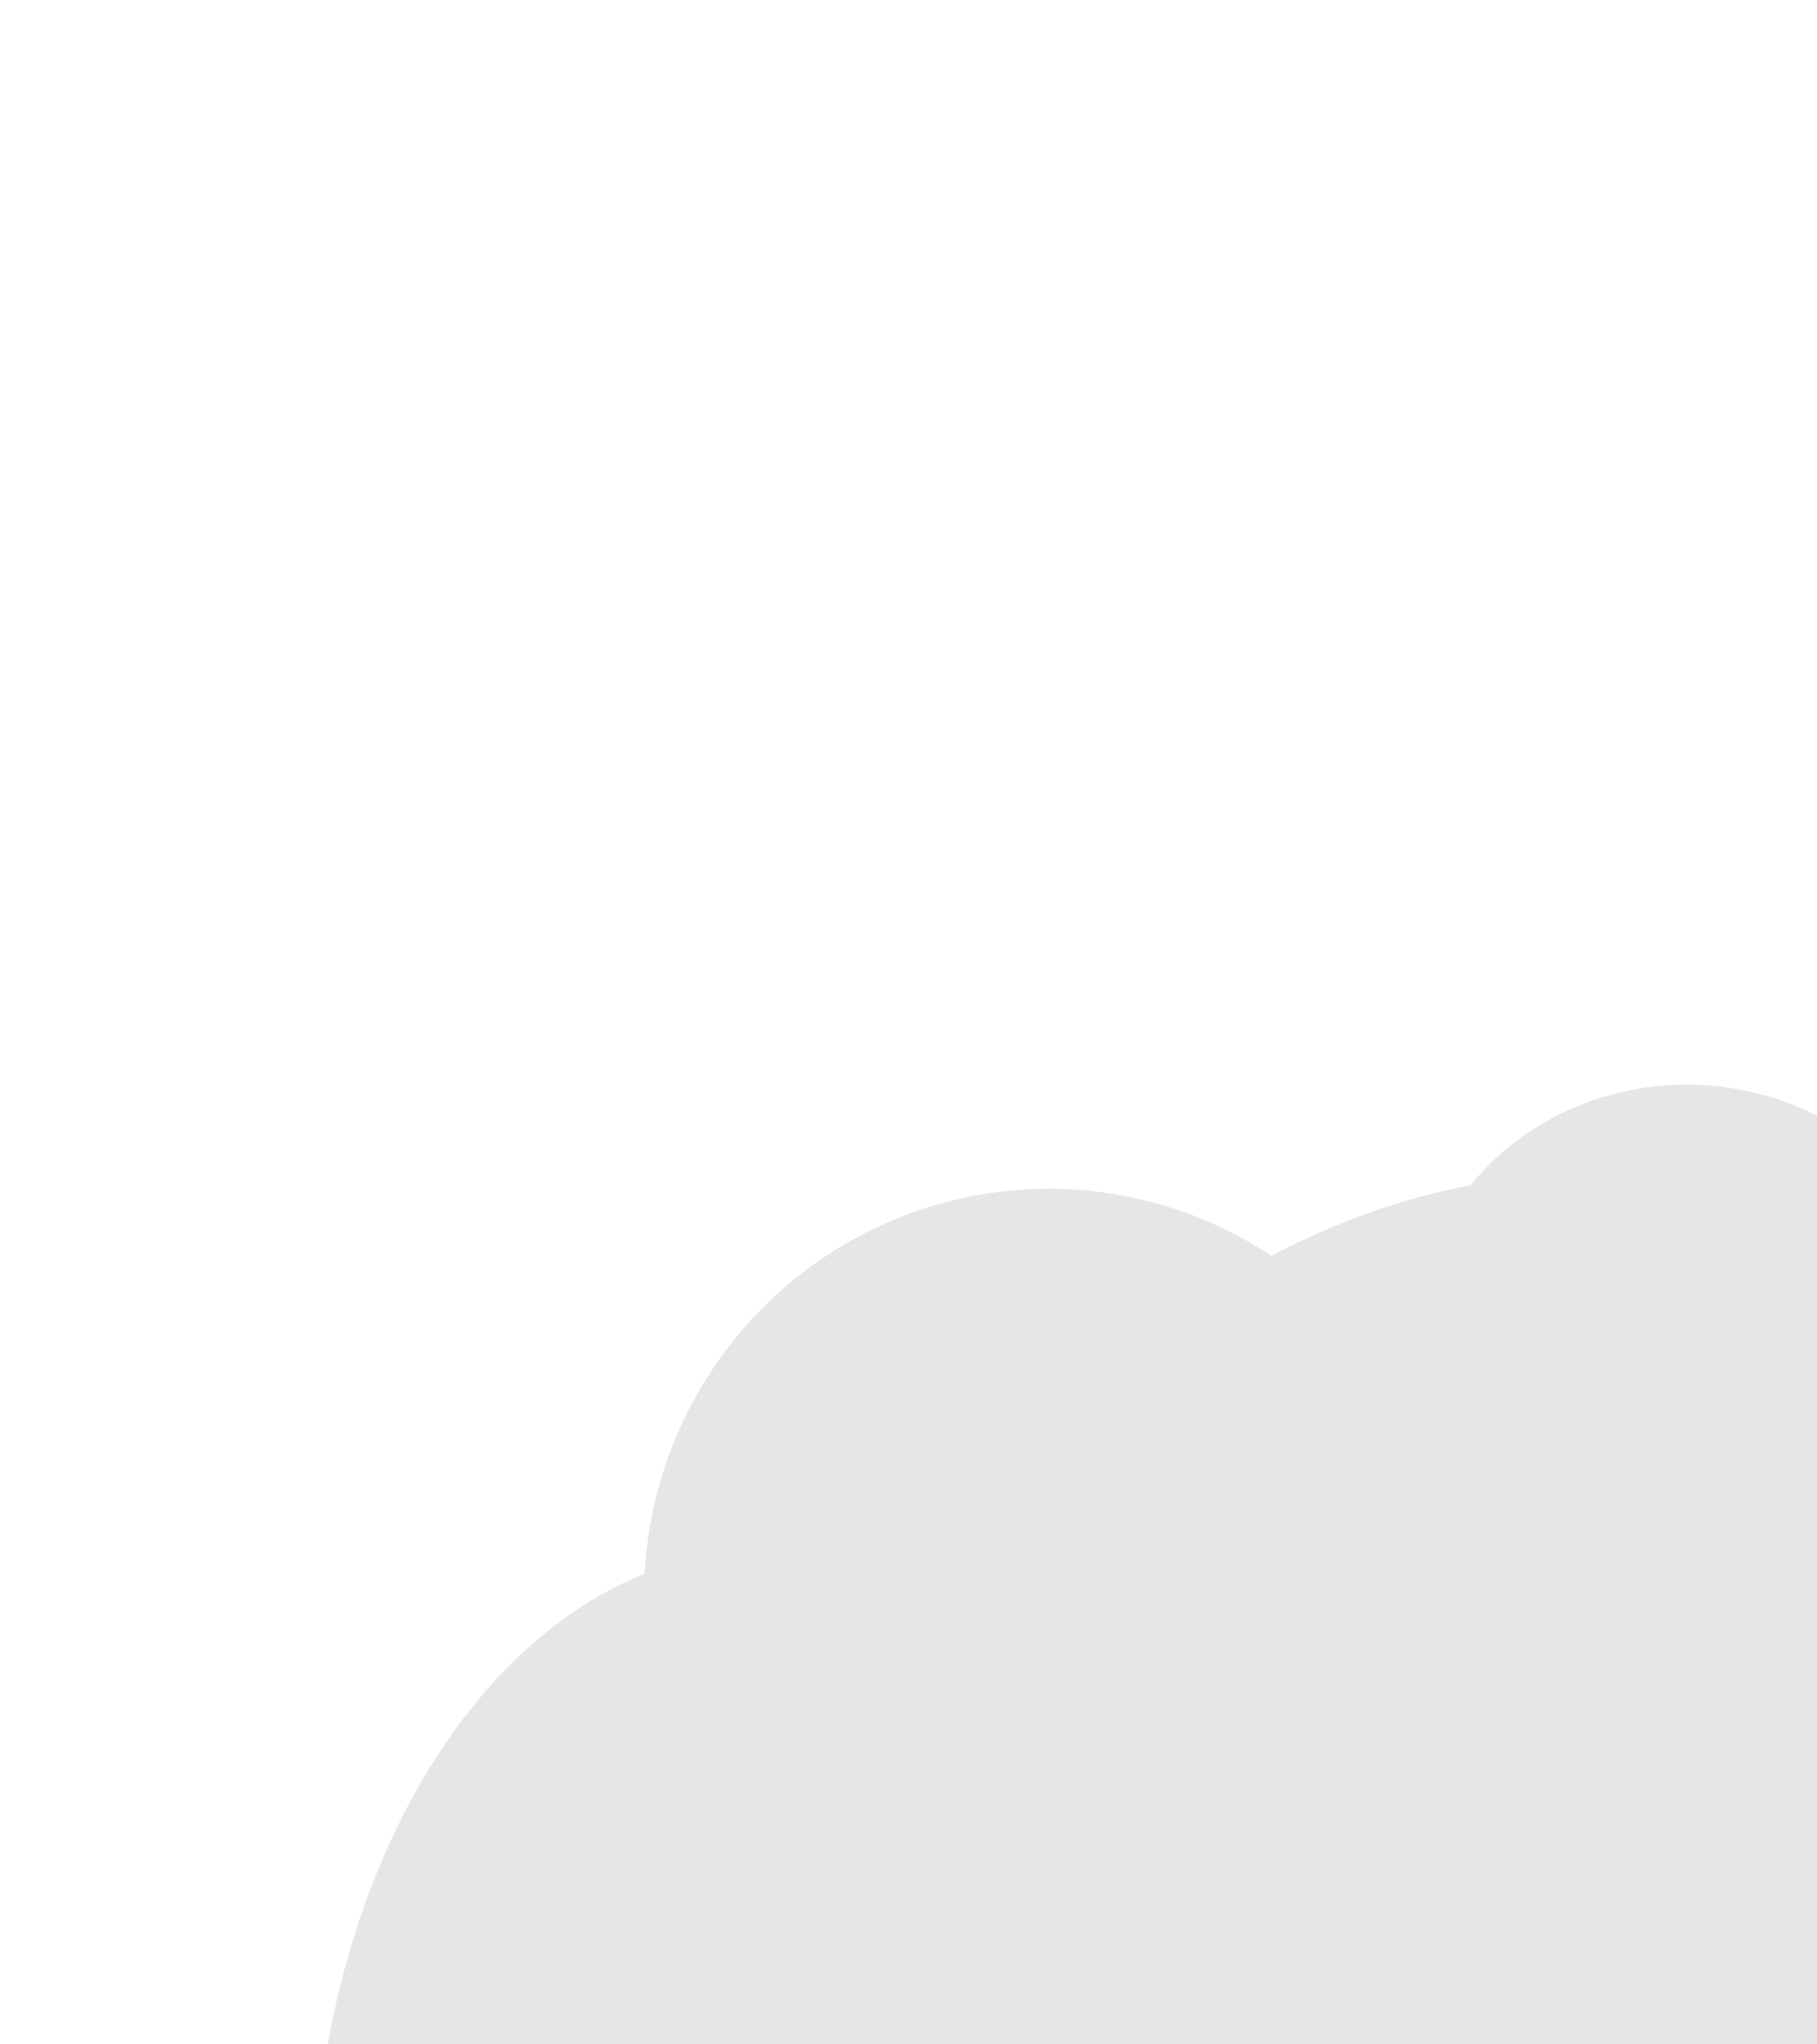 <?xml version="1.0" encoding="UTF-8" standalone="no"?>
<svg
   xmlns:dc="http://purl.org/dc/elements/1.1/"
   xmlns:cc="http://creativecommons.org/ns#"
   xmlns:rdf="http://www.w3.org/1999/02/22-rdf-syntax-ns#"
   xmlns:svg="http://www.w3.org/2000/svg"
   xmlns="http://www.w3.org/2000/svg"
   xmlns:sodipodi="http://sodipodi.sourceforge.net/DTD/sodipodi-0.dtd"
   xmlns:inkscape="http://www.inkscape.org/namespaces/inkscape"
   sodipodi:docname="tcloud.svg"
   inkscape:version="1.0 (4035a4fb49, 2020-05-01)"
   width="960px"
   height="1080px"
   viewBox="0 0 960 1080"
   version="1.1"
   id="SVGRoot">
  <defs
     id="defs840" />
  <sodipodi:namedview
     inkscape:window-maximized="1"
     inkscape:window-y="-9"
     inkscape:window-x="-9"
     inkscape:window-height="1001"
     inkscape:window-width="1920"
     showgrid="false"
     inkscape:document-rotation="0"
     inkscape:current-layer="layer1"
     inkscape:document-units="px"
     inkscape:cy="1054.7617"
     inkscape:cx="504.60472"
     inkscape:zoom="0.49497475"
     inkscape:pageshadow="2"
     inkscape:pageopacity="0.0"
     borderopacity="1.0"
     bordercolor="#666666"
     pagecolor="#ffffff"
     id="base" />
  <g
     id="layer1"
     inkscape:groupmode="layer"
     inkscape:label="Layer 1">
    <ellipse
       transform="scale(-1,1)"
       ry="543.943"
       rx="434.769"
       cy="1163.935"
       cx="-842.208"
       id="path1414"
       style="fill:#e6e6e6;stroke-width:1.156" />
    <ellipse
       transform="scale(-1,1)"
       ry="350.317"
       rx="237.36"
       cy="1169.509"
       cx="-402.68"
       id="path1416"
       style="fill:#e6e6e6;stroke-width:1.389" />
    <ellipse
       transform="scale(-1,1)"
       ry="214.891"
       rx="213.859"
       cy="842.892"
       cx="-554.126"
       id="path1418"
       style="fill:#e6e6e6;stroke-width:1.135" />
    <ellipse
       transform="scale(-1,1)"
       ry="185.791"
       rx="204.459"
       cy="1441.649"
       cx="-589.803"
       id="path1420"
       style="fill:#e6e6e6;stroke-width:1.135" />
    <ellipse
       transform="scale(-1,1)"
       ry="307.787"
       rx="367.791"
       cy="863.269"
       cx="-1217.428"
       id="path1422"
       style="fill:#e6e6e6;stroke-width:1.691" />
    <ellipse
       transform="scale(-1,1)"
       ry="282.044"
       rx="321.964"
       cy="1455.113"
       cx="-1166.806"
       id="path1424"
       style="fill:#e6e6e6;stroke-width:1.8" />
    <ellipse
       transform="scale(-1,1)"
       ry="134.307"
       rx="143.356"
       cy="707.292"
       cx="-891.171"
       id="path1426"
       style="fill:#e6e6e6;stroke-width:1.135" />
  </g>
</svg>
